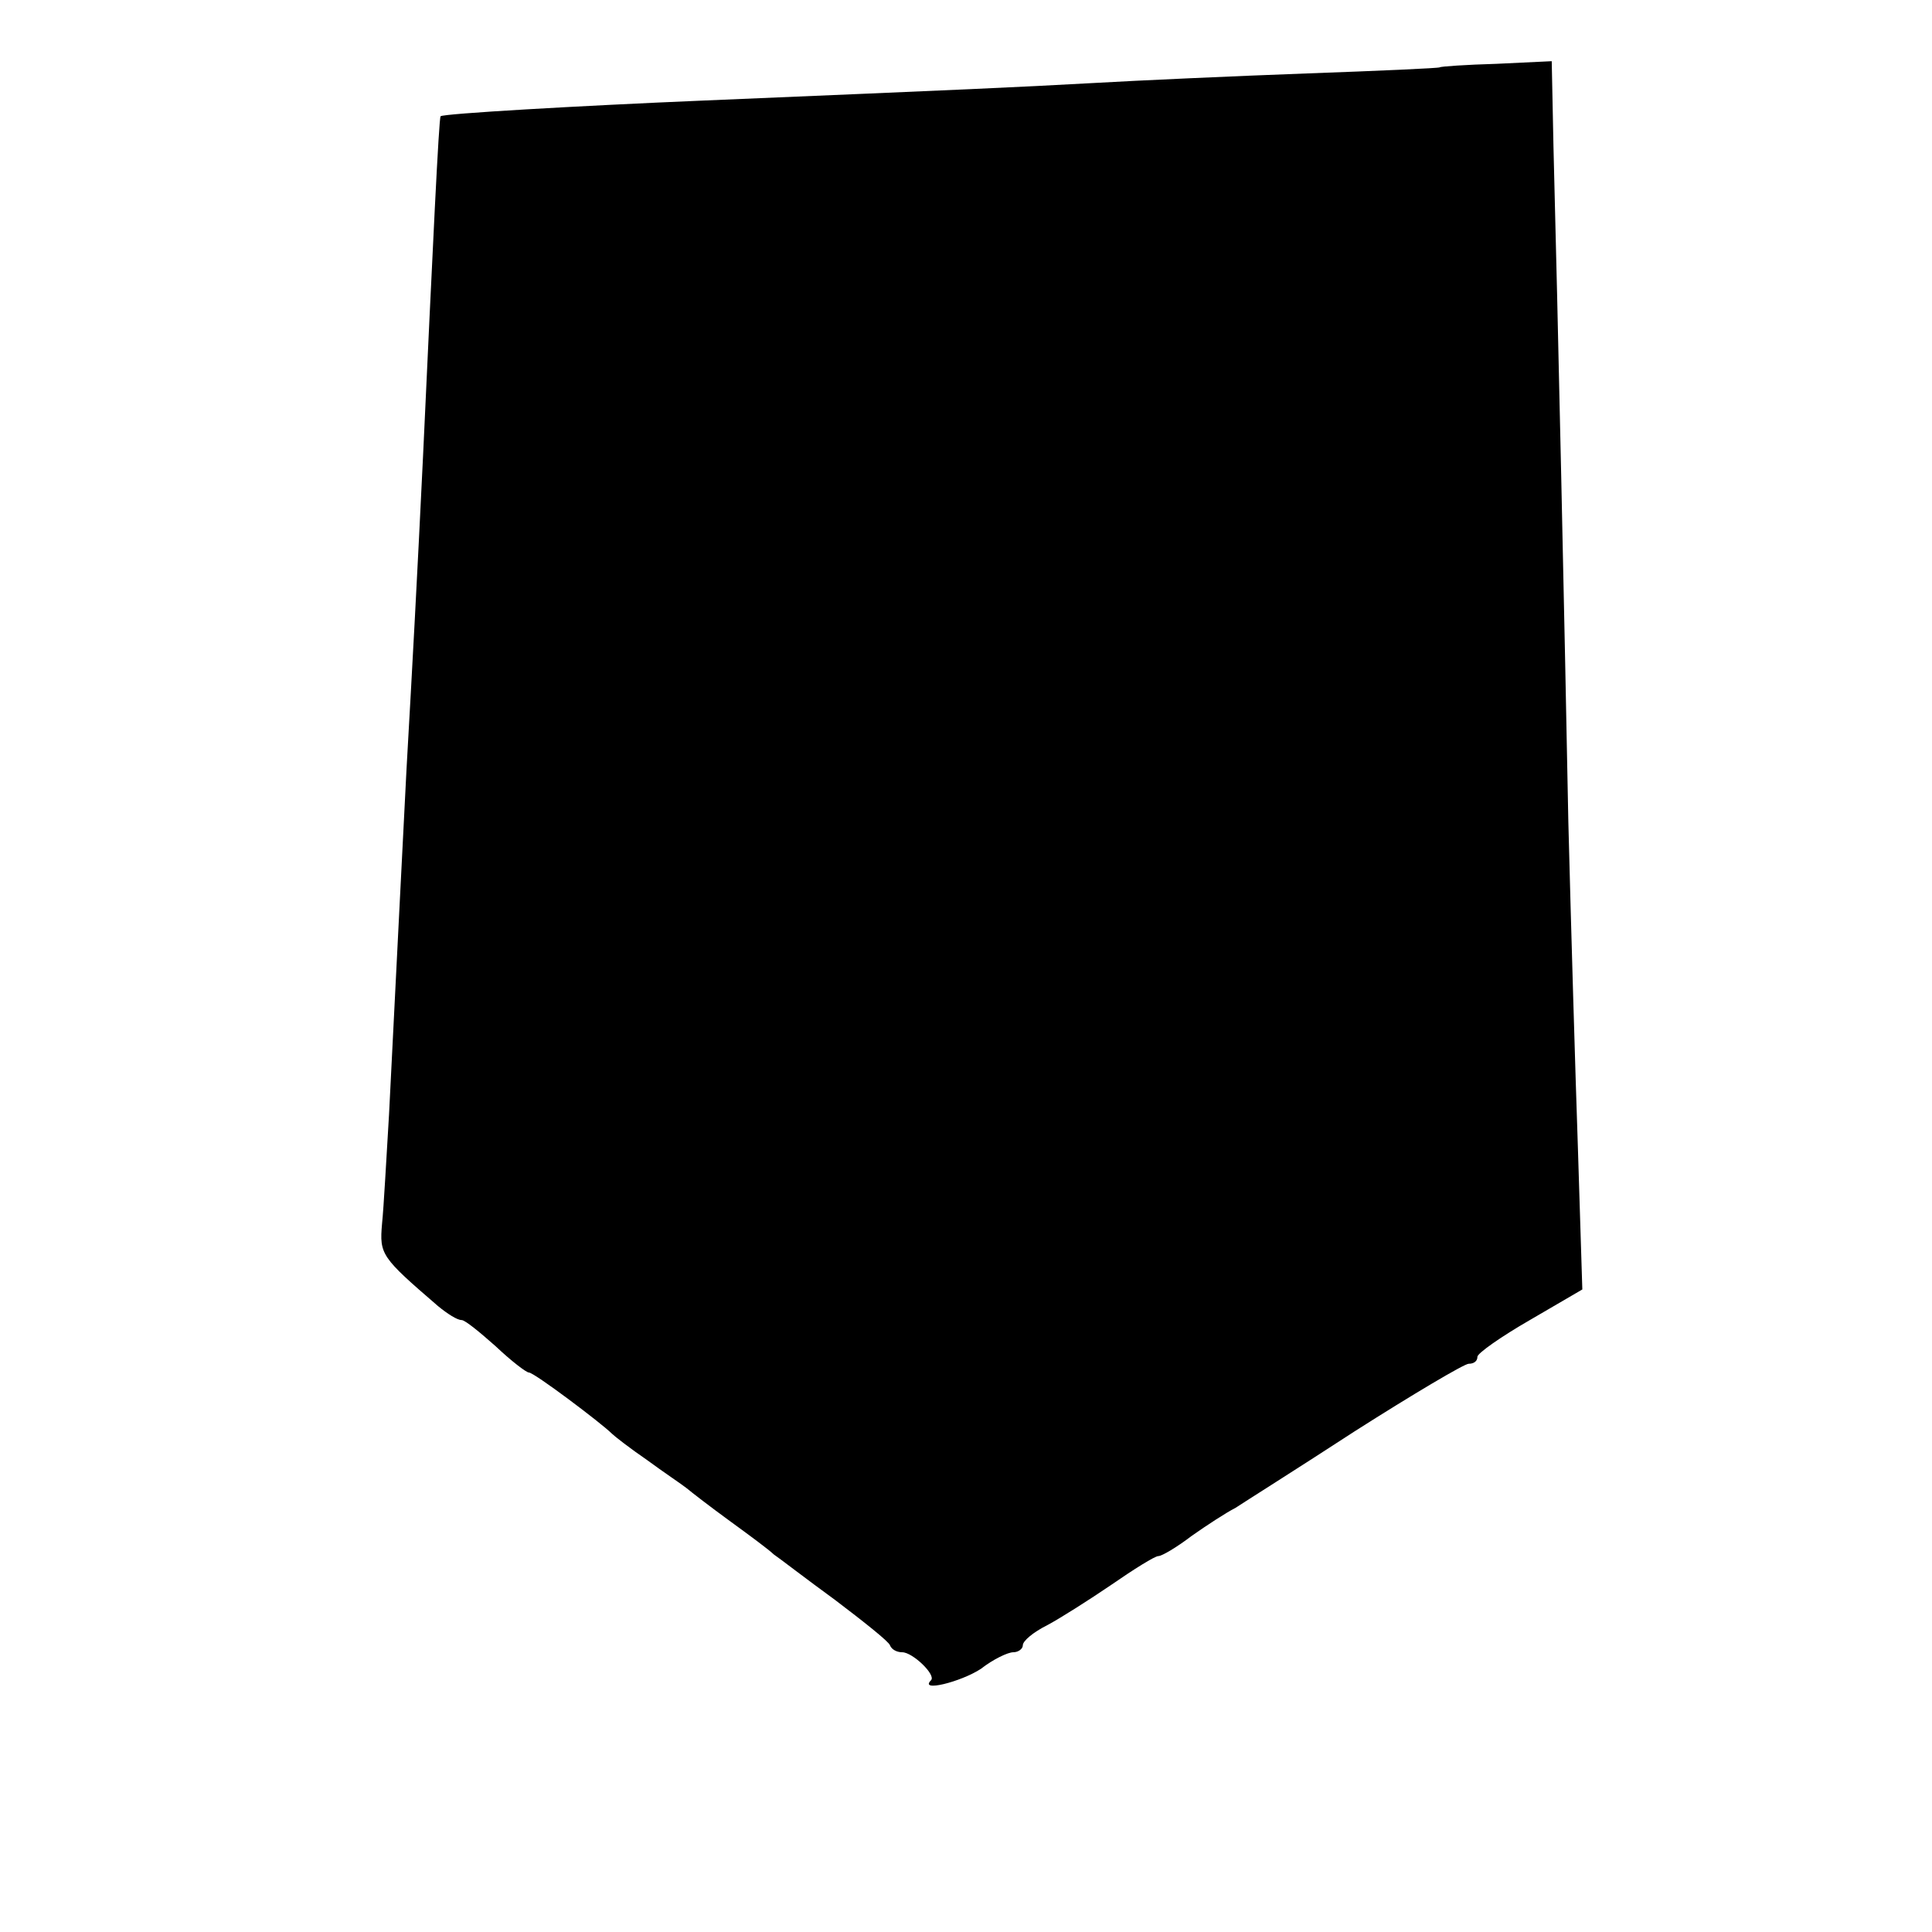 <?xml version="1.0" standalone="no"?>
<!DOCTYPE svg PUBLIC "-//W3C//DTD SVG 20010904//EN"
 "http://www.w3.org/TR/2001/REC-SVG-20010904/DTD/svg10.dtd">
<svg version="1.0" xmlns="http://www.w3.org/2000/svg"
 width="221pt" height="221pt" viewBox="0 0 221 221"
 preserveAspectRatio="xMidYMid meet">
<g transform="translate(0,221) scale(0.1,-0.1)"
fill="#000000" stroke="none">
<path d="M1647 2133 c-1 -1 -69 -4 -152 -7 -82 -3 -193 -8 -245 -11 -91 -5
-136 -7 -445 -20 -143 -6 -299 -15 -301 -18 -2 -2 -9 -150 -20 -387 -7 -145
-12 -237 -19 -360 -5 -100 -10 -194 -20 -395 -3 -49 -6 -106 -8 -125 -3 -35
-1 -38 64 -94 11 -9 22 -16 27 -16 4 0 21 -14 39 -30 18 -17 35 -30 38 -30 6
0 83 -58 95 -70 3 -3 21 -17 40 -30 19 -14 40 -28 45 -32 6 -5 28 -22 50 -38
22 -16 45 -33 50 -38 6 -4 37 -28 70 -52 33 -25 62 -48 63 -52 2 -5 8 -8 14
-8 12 0 39 -26 33 -32 -14 -14 34 -2 57 13 14 11 31 19 37 19 6 0 11 4 11 8 0
5 12 15 28 23 15 8 48 29 73 46 26 18 50 33 54 33 4 0 21 10 38 23 17 12 40
27 50 32 9 6 71 45 137 88 66 42 125 77 130 77 6 0 10 3 10 8 0 4 27 23 60 42
l60 35 -5 160 c-3 88 -8 257 -11 375 -4 212 -12 582 -17 772 l-2 98 -63 -3
c-35 -1 -64 -3 -65 -4z"/>
</g>
</svg>
